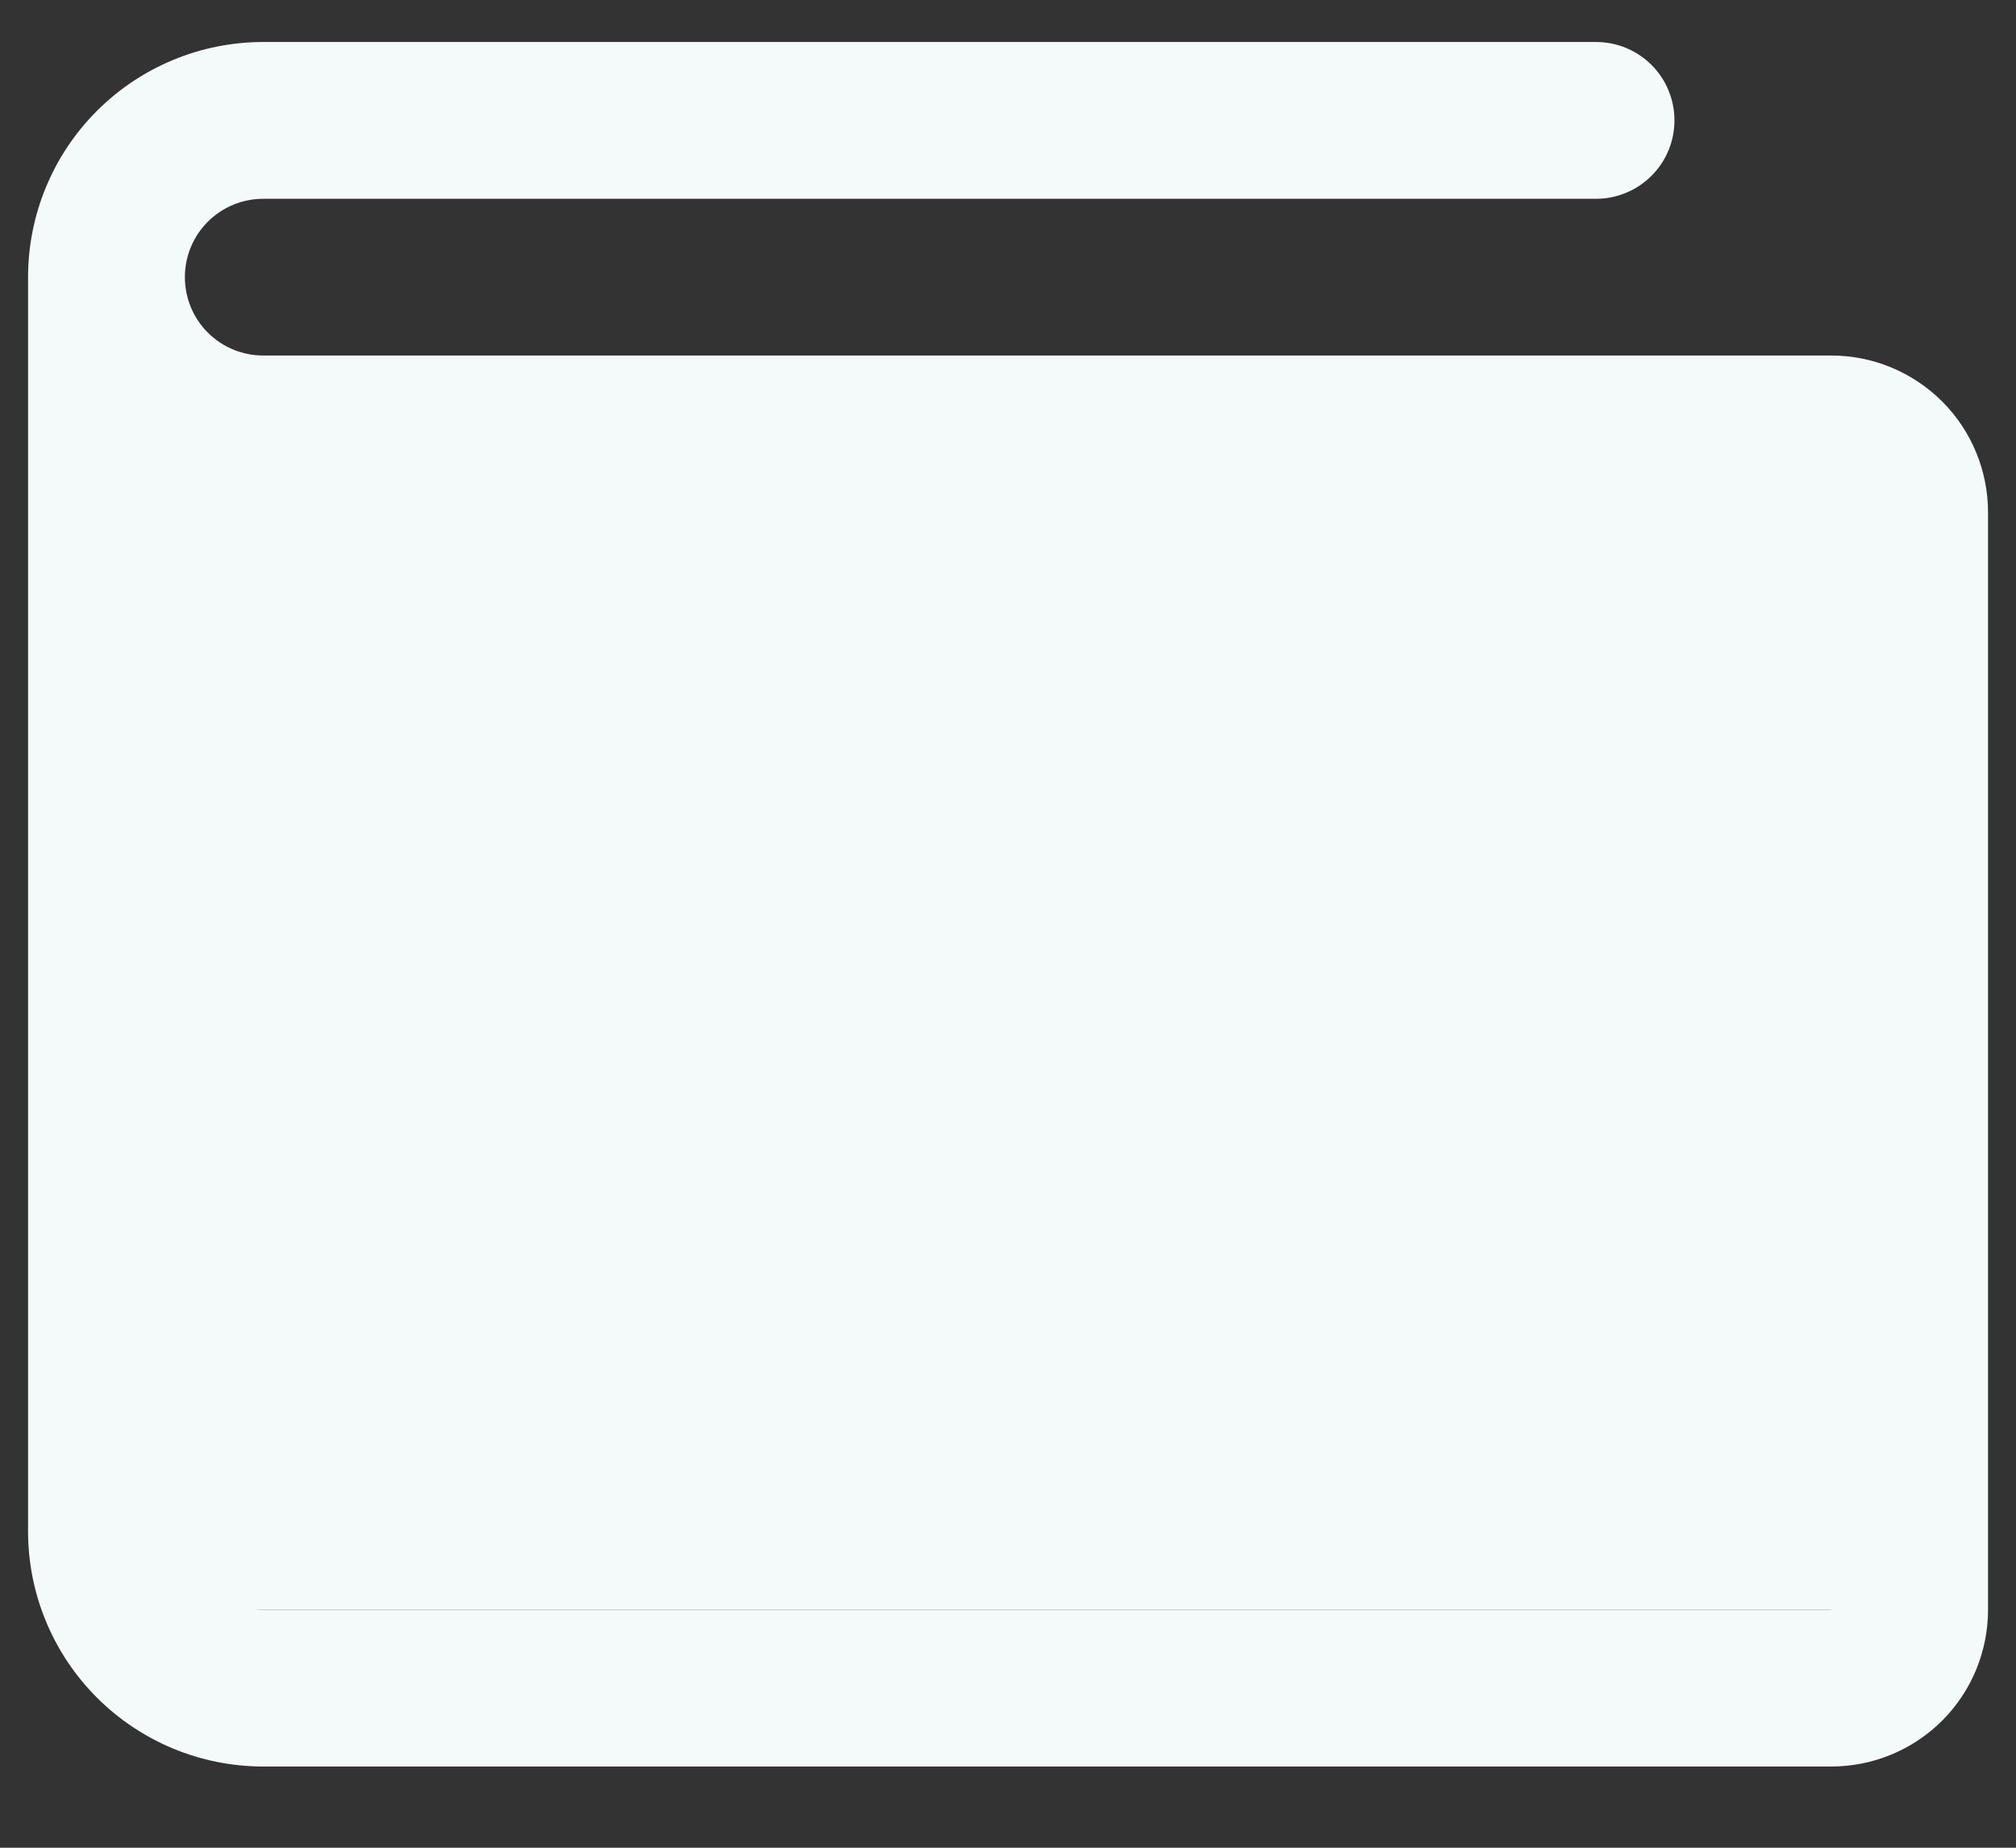 <svg width="24" height="22" viewBox="0 0 24 22" fill="none" xmlns="http://www.w3.org/2000/svg">
<rect x="0" y="0" width="24" height="22" fill="#333333" stroke="none"/>
<rect x="1.498" y="5.167" width="21" height="14" fill="#F4F9F9"/>
<path d="M21.801 4.233H3.134C2.886 4.233 2.649 4.135 2.474 3.96C2.299 3.785 2.201 3.548 2.201 3.3C2.201 3.052 2.299 2.815 2.474 2.64C2.649 2.465 2.886 2.367 3.134 2.367H19.001C19.248 2.367 19.486 2.268 19.661 2.093C19.836 1.918 19.934 1.681 19.934 1.433C19.934 1.186 19.836 0.948 19.661 0.773C19.486 0.598 19.248 0.5 19.001 0.5H3.134C2.391 0.5 1.679 0.795 1.154 1.32C0.629 1.845 0.334 2.557 0.334 3.3V18.233C0.334 18.976 0.629 19.688 1.154 20.213C1.679 20.738 2.391 21.033 3.134 21.033H21.801C22.296 21.033 22.77 20.837 23.121 20.487C23.471 20.137 23.667 19.662 23.667 19.167V6.1C23.667 5.605 23.471 5.13 23.121 4.78C22.77 4.43 22.296 4.233 21.801 4.233ZM21.801 19.167H3.134C2.886 19.167 2.649 19.068 2.474 18.893C2.299 18.718 2.201 18.481 2.201 18.233V5.94C2.5 6.046 2.816 6.1 3.134 6.1H21.801V19.167ZM16.201 12.167C16.201 11.89 16.283 11.619 16.437 11.389C16.59 11.159 16.809 10.979 17.065 10.873C17.321 10.767 17.602 10.739 17.874 10.794C18.145 10.848 18.395 10.981 18.591 11.177C18.786 11.373 18.92 11.622 18.974 11.893C19.028 12.165 19 12.447 18.894 12.702C18.788 12.958 18.609 13.177 18.378 13.331C18.148 13.485 17.878 13.567 17.601 13.567C17.229 13.567 16.873 13.419 16.611 13.157C16.348 12.894 16.201 12.538 16.201 12.167Z" fill="#F4F9F9"/>
<ellipse cx="17.542" cy="12.167" rx="1.458" ry="1.458" fill="#F4F9F9"/>
</svg>
